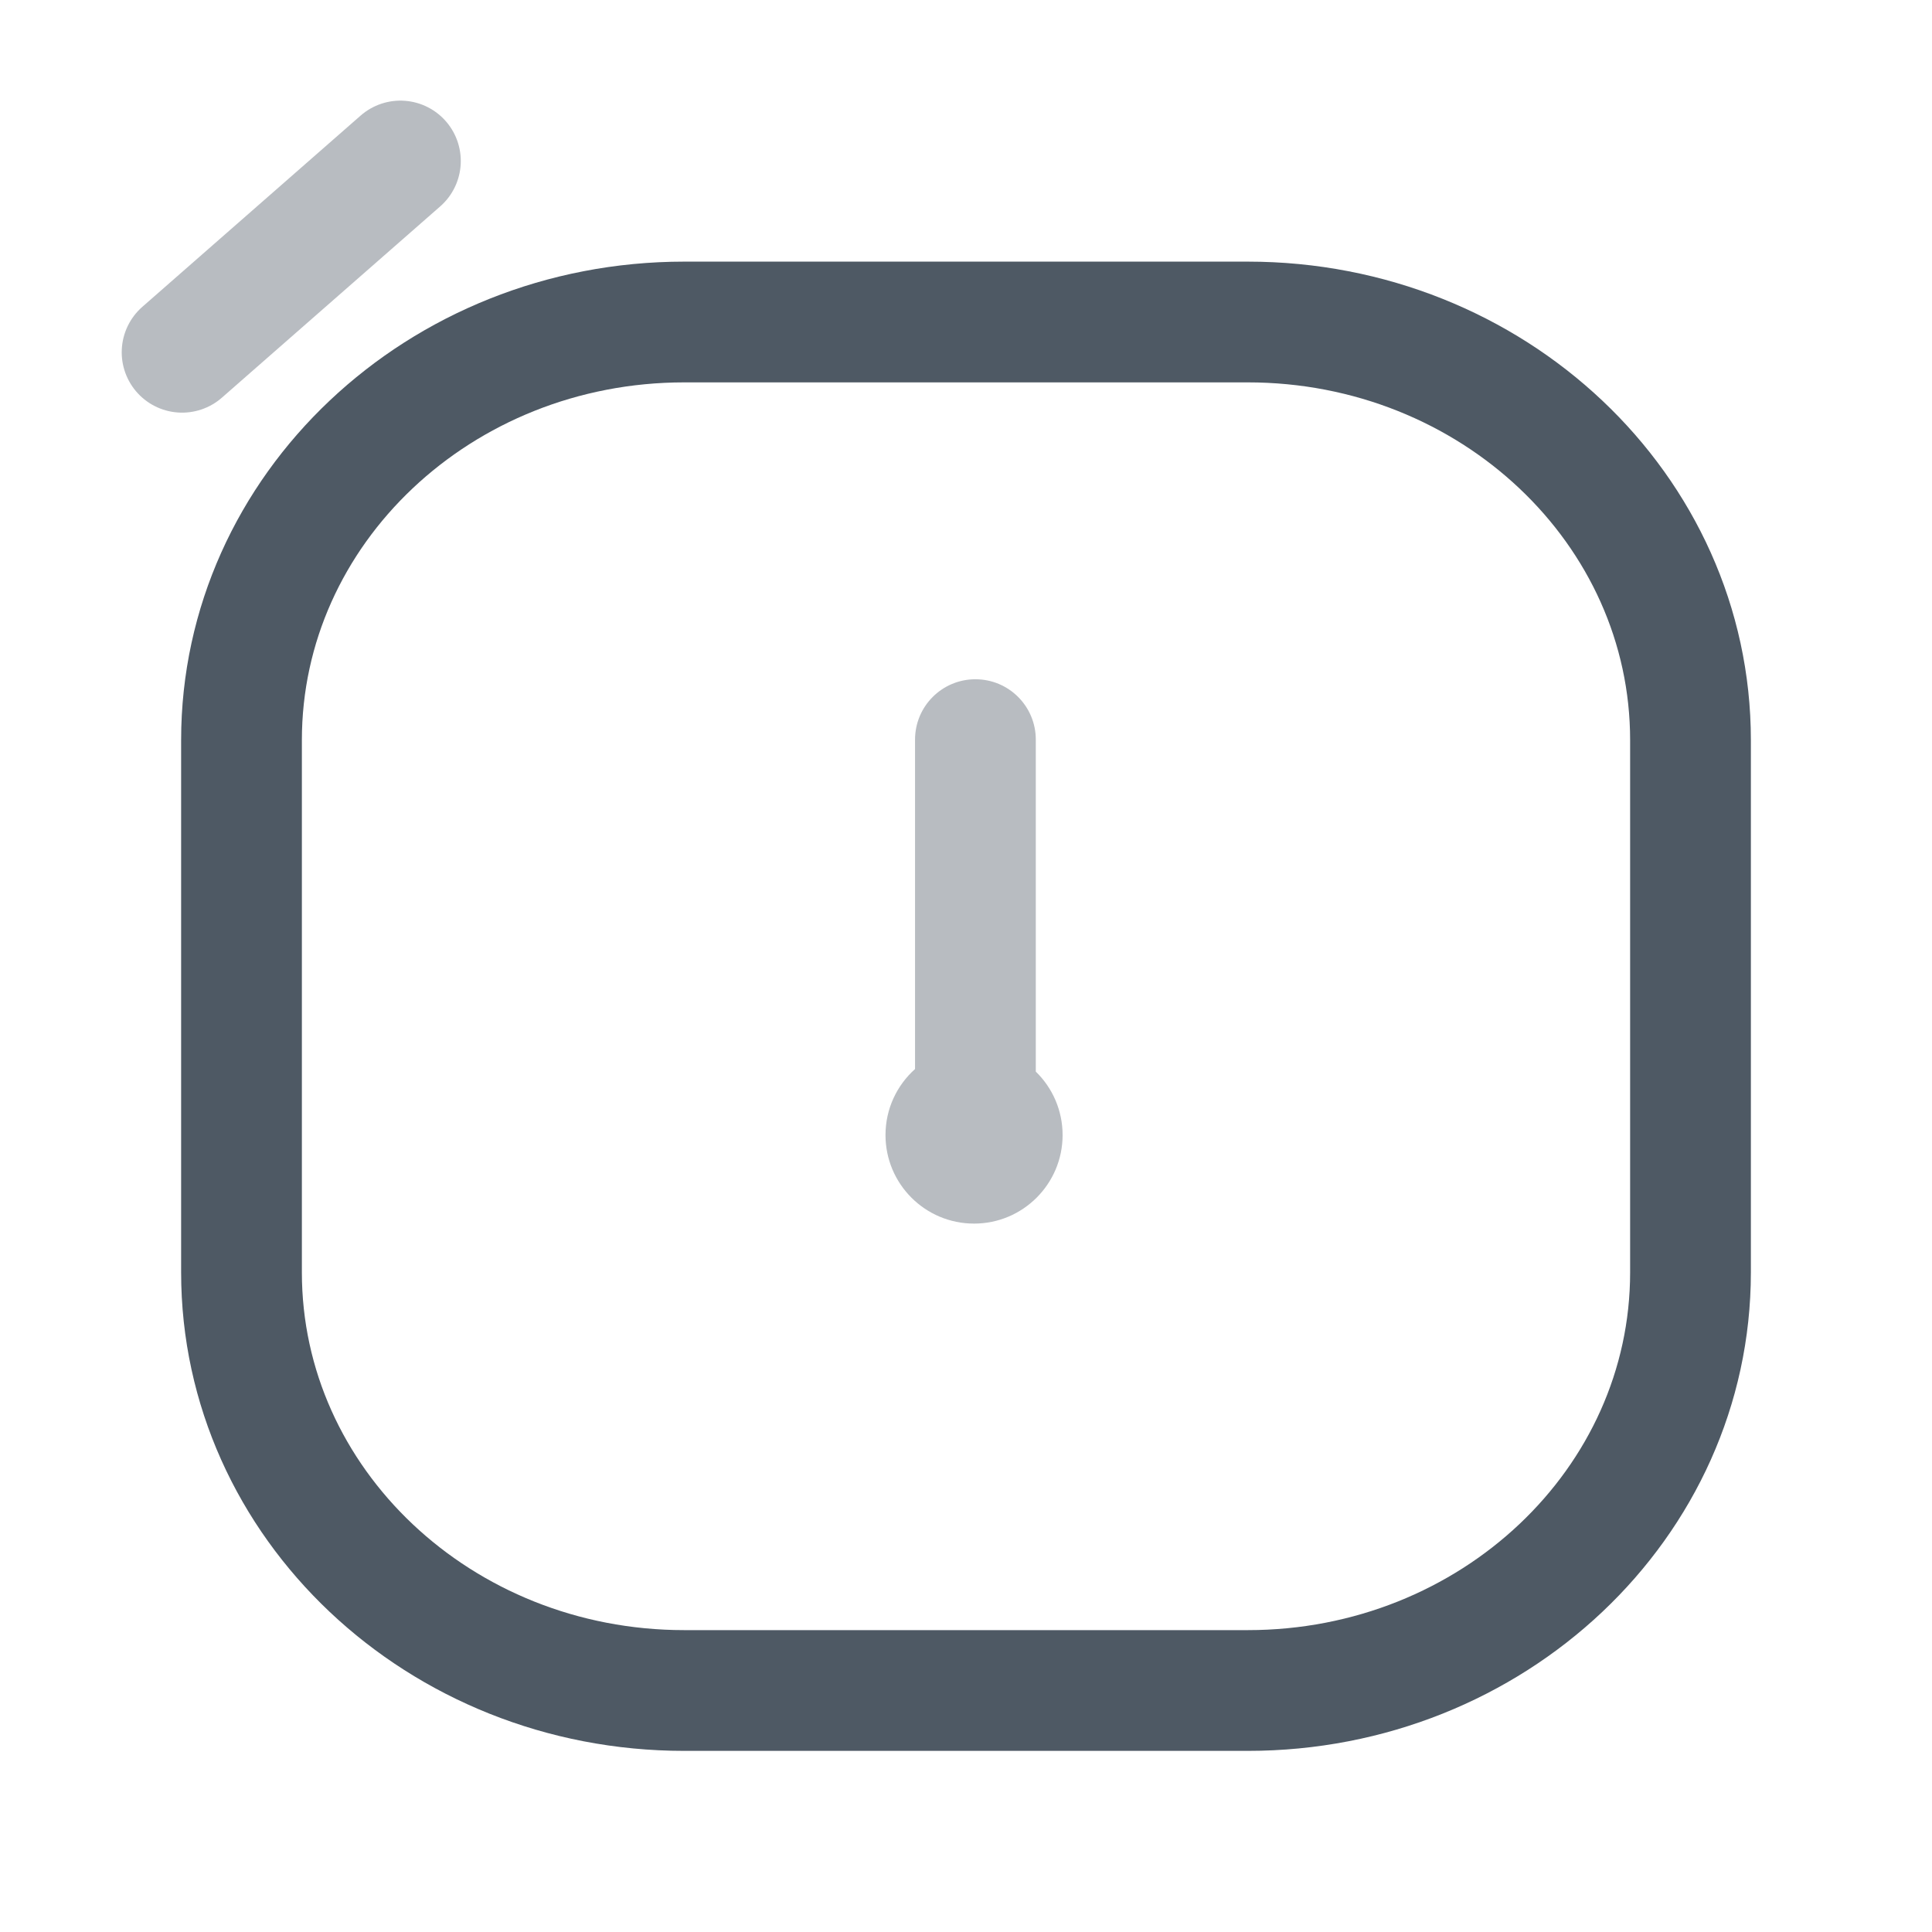 <svg width="24" height="24" viewBox="0 0 24 24" fill="none" xmlns="http://www.w3.org/2000/svg">
<path d="M3 9.194C3 6.326 5.462 4 8.5 4H15.5C18.538 4 21 6.326 21 9.194V15.806C21 18.674 18.538 21 15.5 21H8.5C5.462 21 3 18.674 3 15.806V9.194Z" stroke="#4E5964" stroke-width="1.5"/>
<path opacity="0.4" fill-rule="evenodd" clip-rule="evenodd" d="M12.867 9.188C12.867 8.773 12.531 8.438 12.117 8.438C11.703 8.438 11.367 8.773 11.367 9.188V13.28C11.142 13.481 11 13.774 11 14.1C11 14.707 11.492 15.2 12.1 15.2C12.707 15.2 13.2 14.707 13.2 14.1C13.2 13.791 13.072 13.511 12.867 13.312V9.188Z" fill="#4E5964"/>
<path opacity="0.4" d="M2.262 4.376L4.974 2" stroke="#4E5964" stroke-width="1.5" stroke-linecap="round"/>
</svg>
